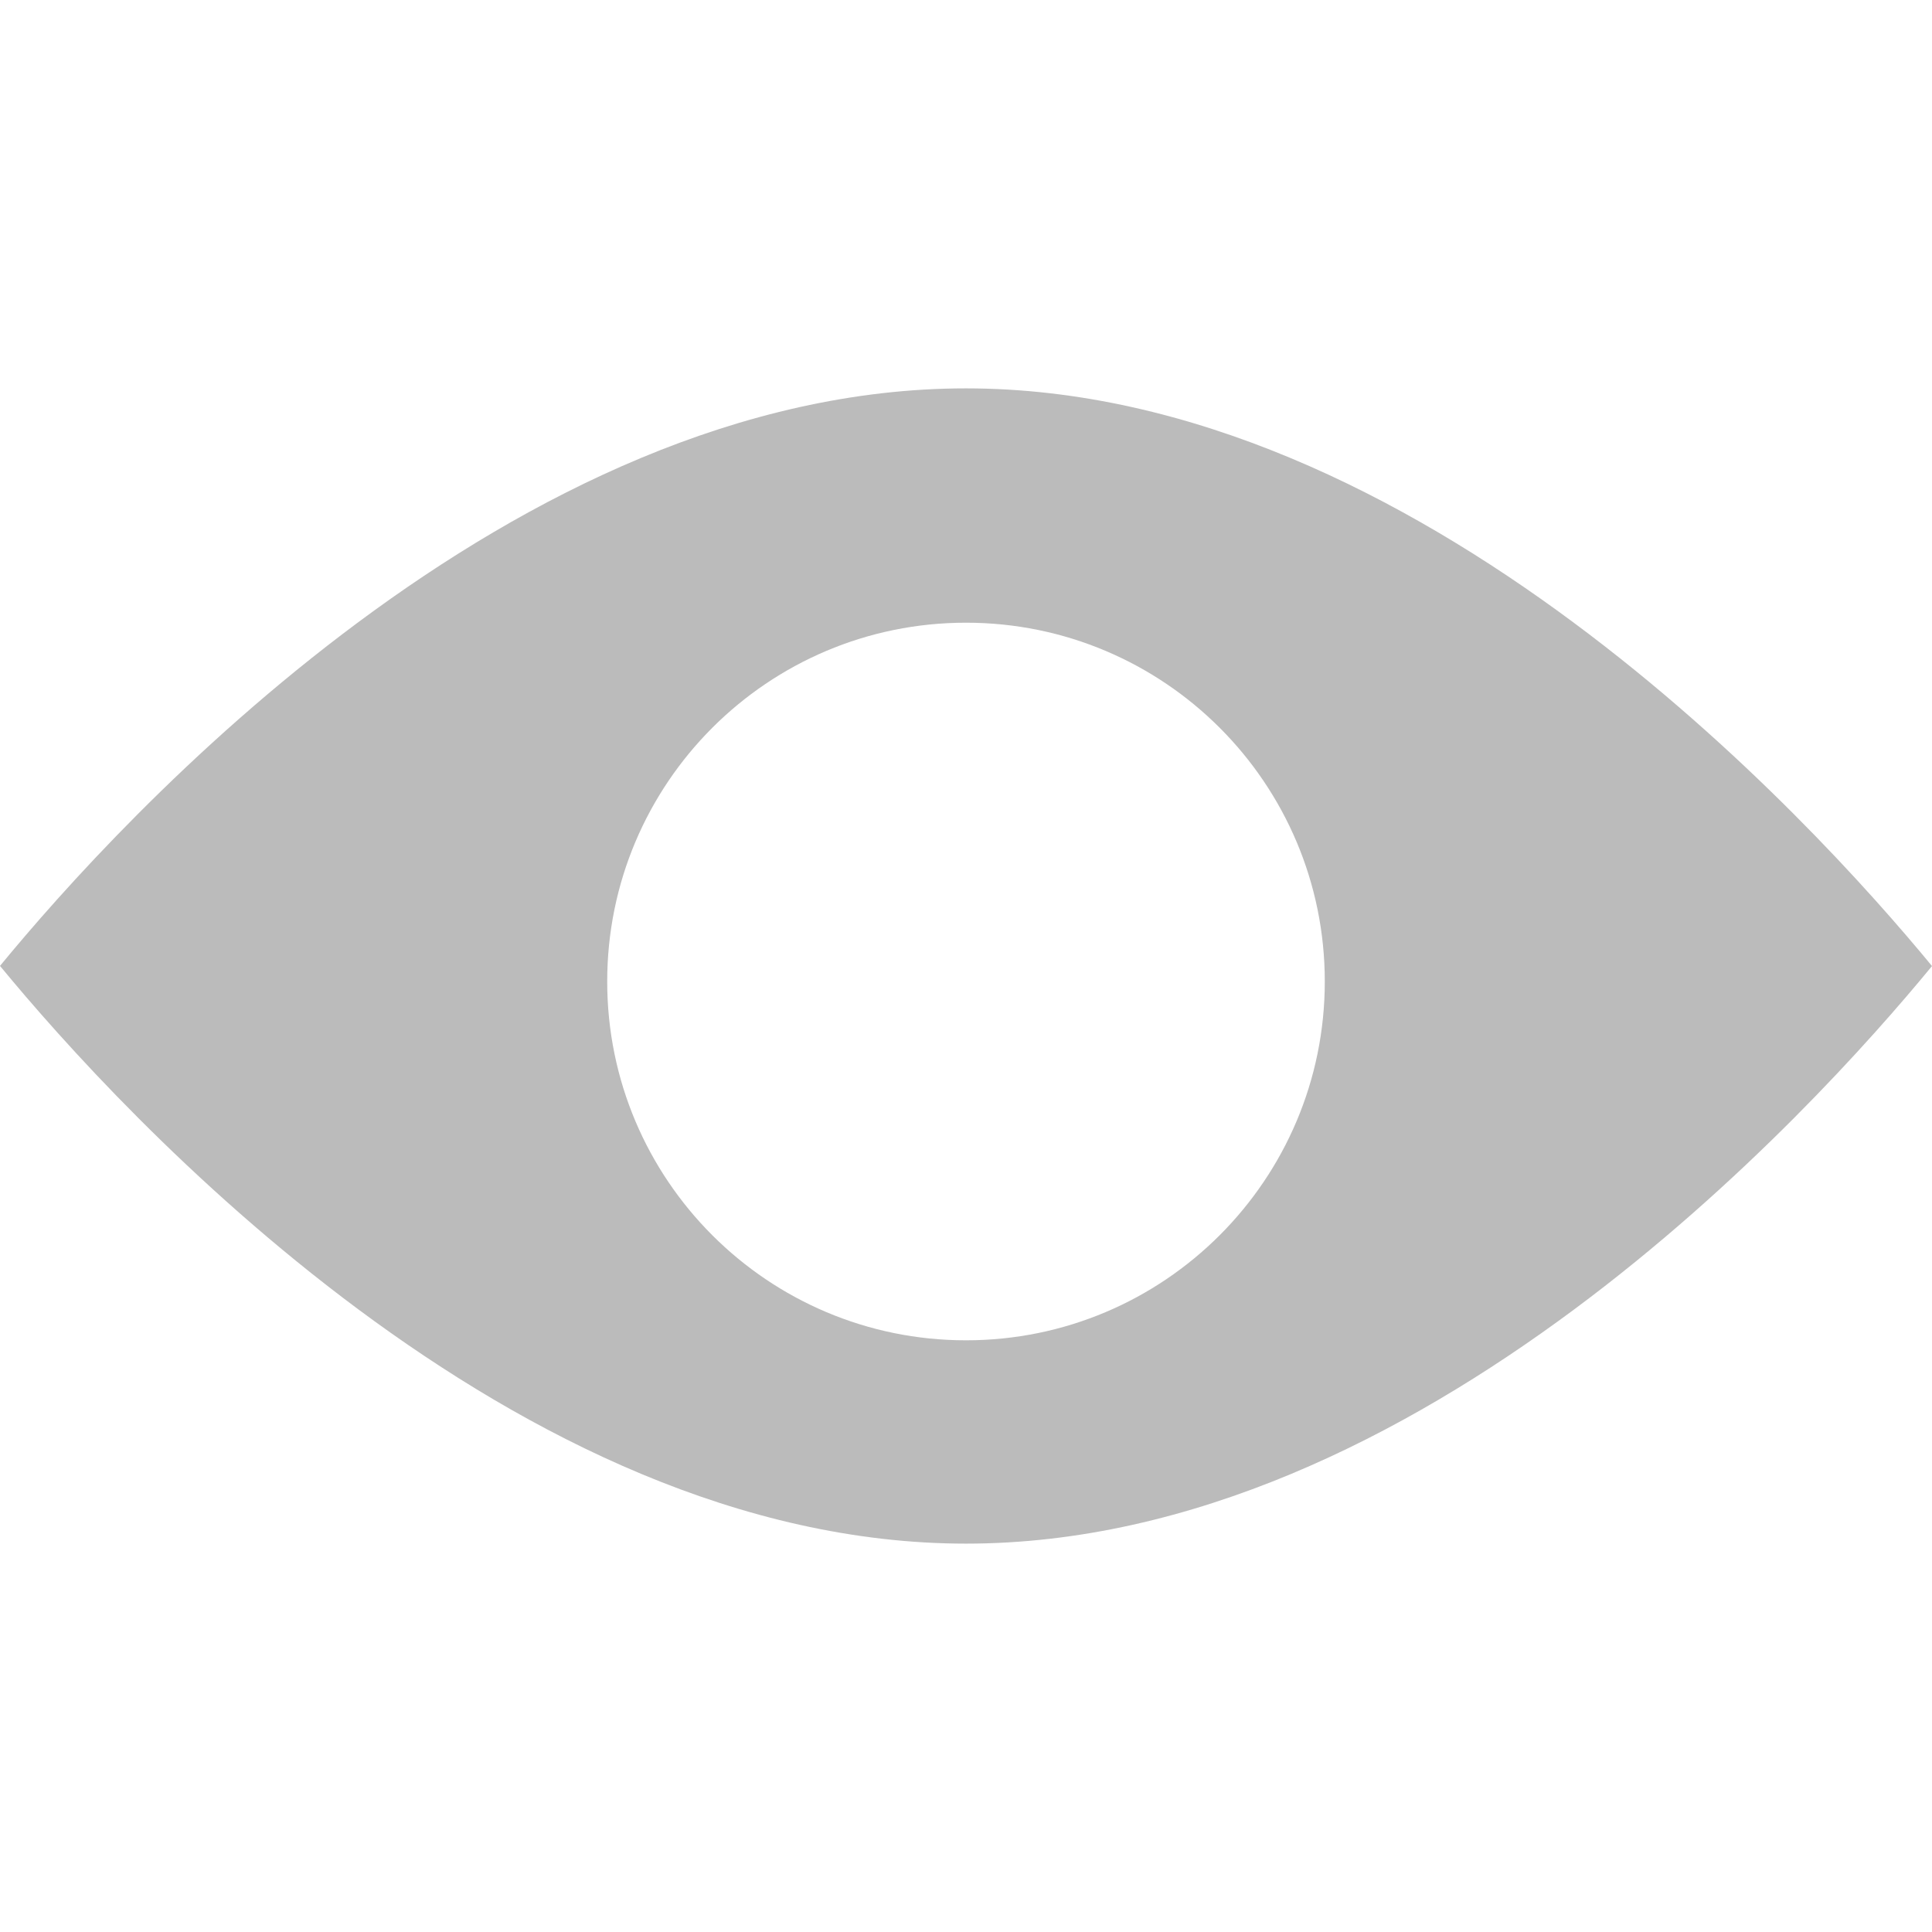 <?xml version="1.0" encoding="utf-8"?>
<!-- Generator: Adobe Illustrator 16.0.4, SVG Export Plug-In . SVG Version: 6.00 Build 0)  -->
<!DOCTYPE svg PUBLIC "-//W3C//DTD SVG 1.1//EN" "http://www.w3.org/Graphics/SVG/1.1/DTD/svg11.dtd">
<svg version="1.1" id="Layer_1" xmlns="http://www.w3.org/2000/svg" xmlns:xlink="http://www.w3.org/1999/xlink" x="0px" y="0px"
	 width="100px" height="100px" viewBox="0 0 100 100" enable-background="new 0 0 100 100" xml:space="preserve">
<path fill="#BBBBBB" d="M49.999,20.102C26.564,20.102,6.246,42.394,0,49.995c6.256,7.599,26.62,29.903,49.999,29.903
	c23.434,0,43.753-22.294,50.001-29.895C93.742,42.404,73.38,20.102,49.999,20.102z M50,69.374c-10.257,0-18.571-8.314-18.571-18.571
	S39.743,32.231,50,32.231c10.257,0,18.571,8.314,18.571,18.571S60.257,69.374,50,69.374z"/>
</svg>
